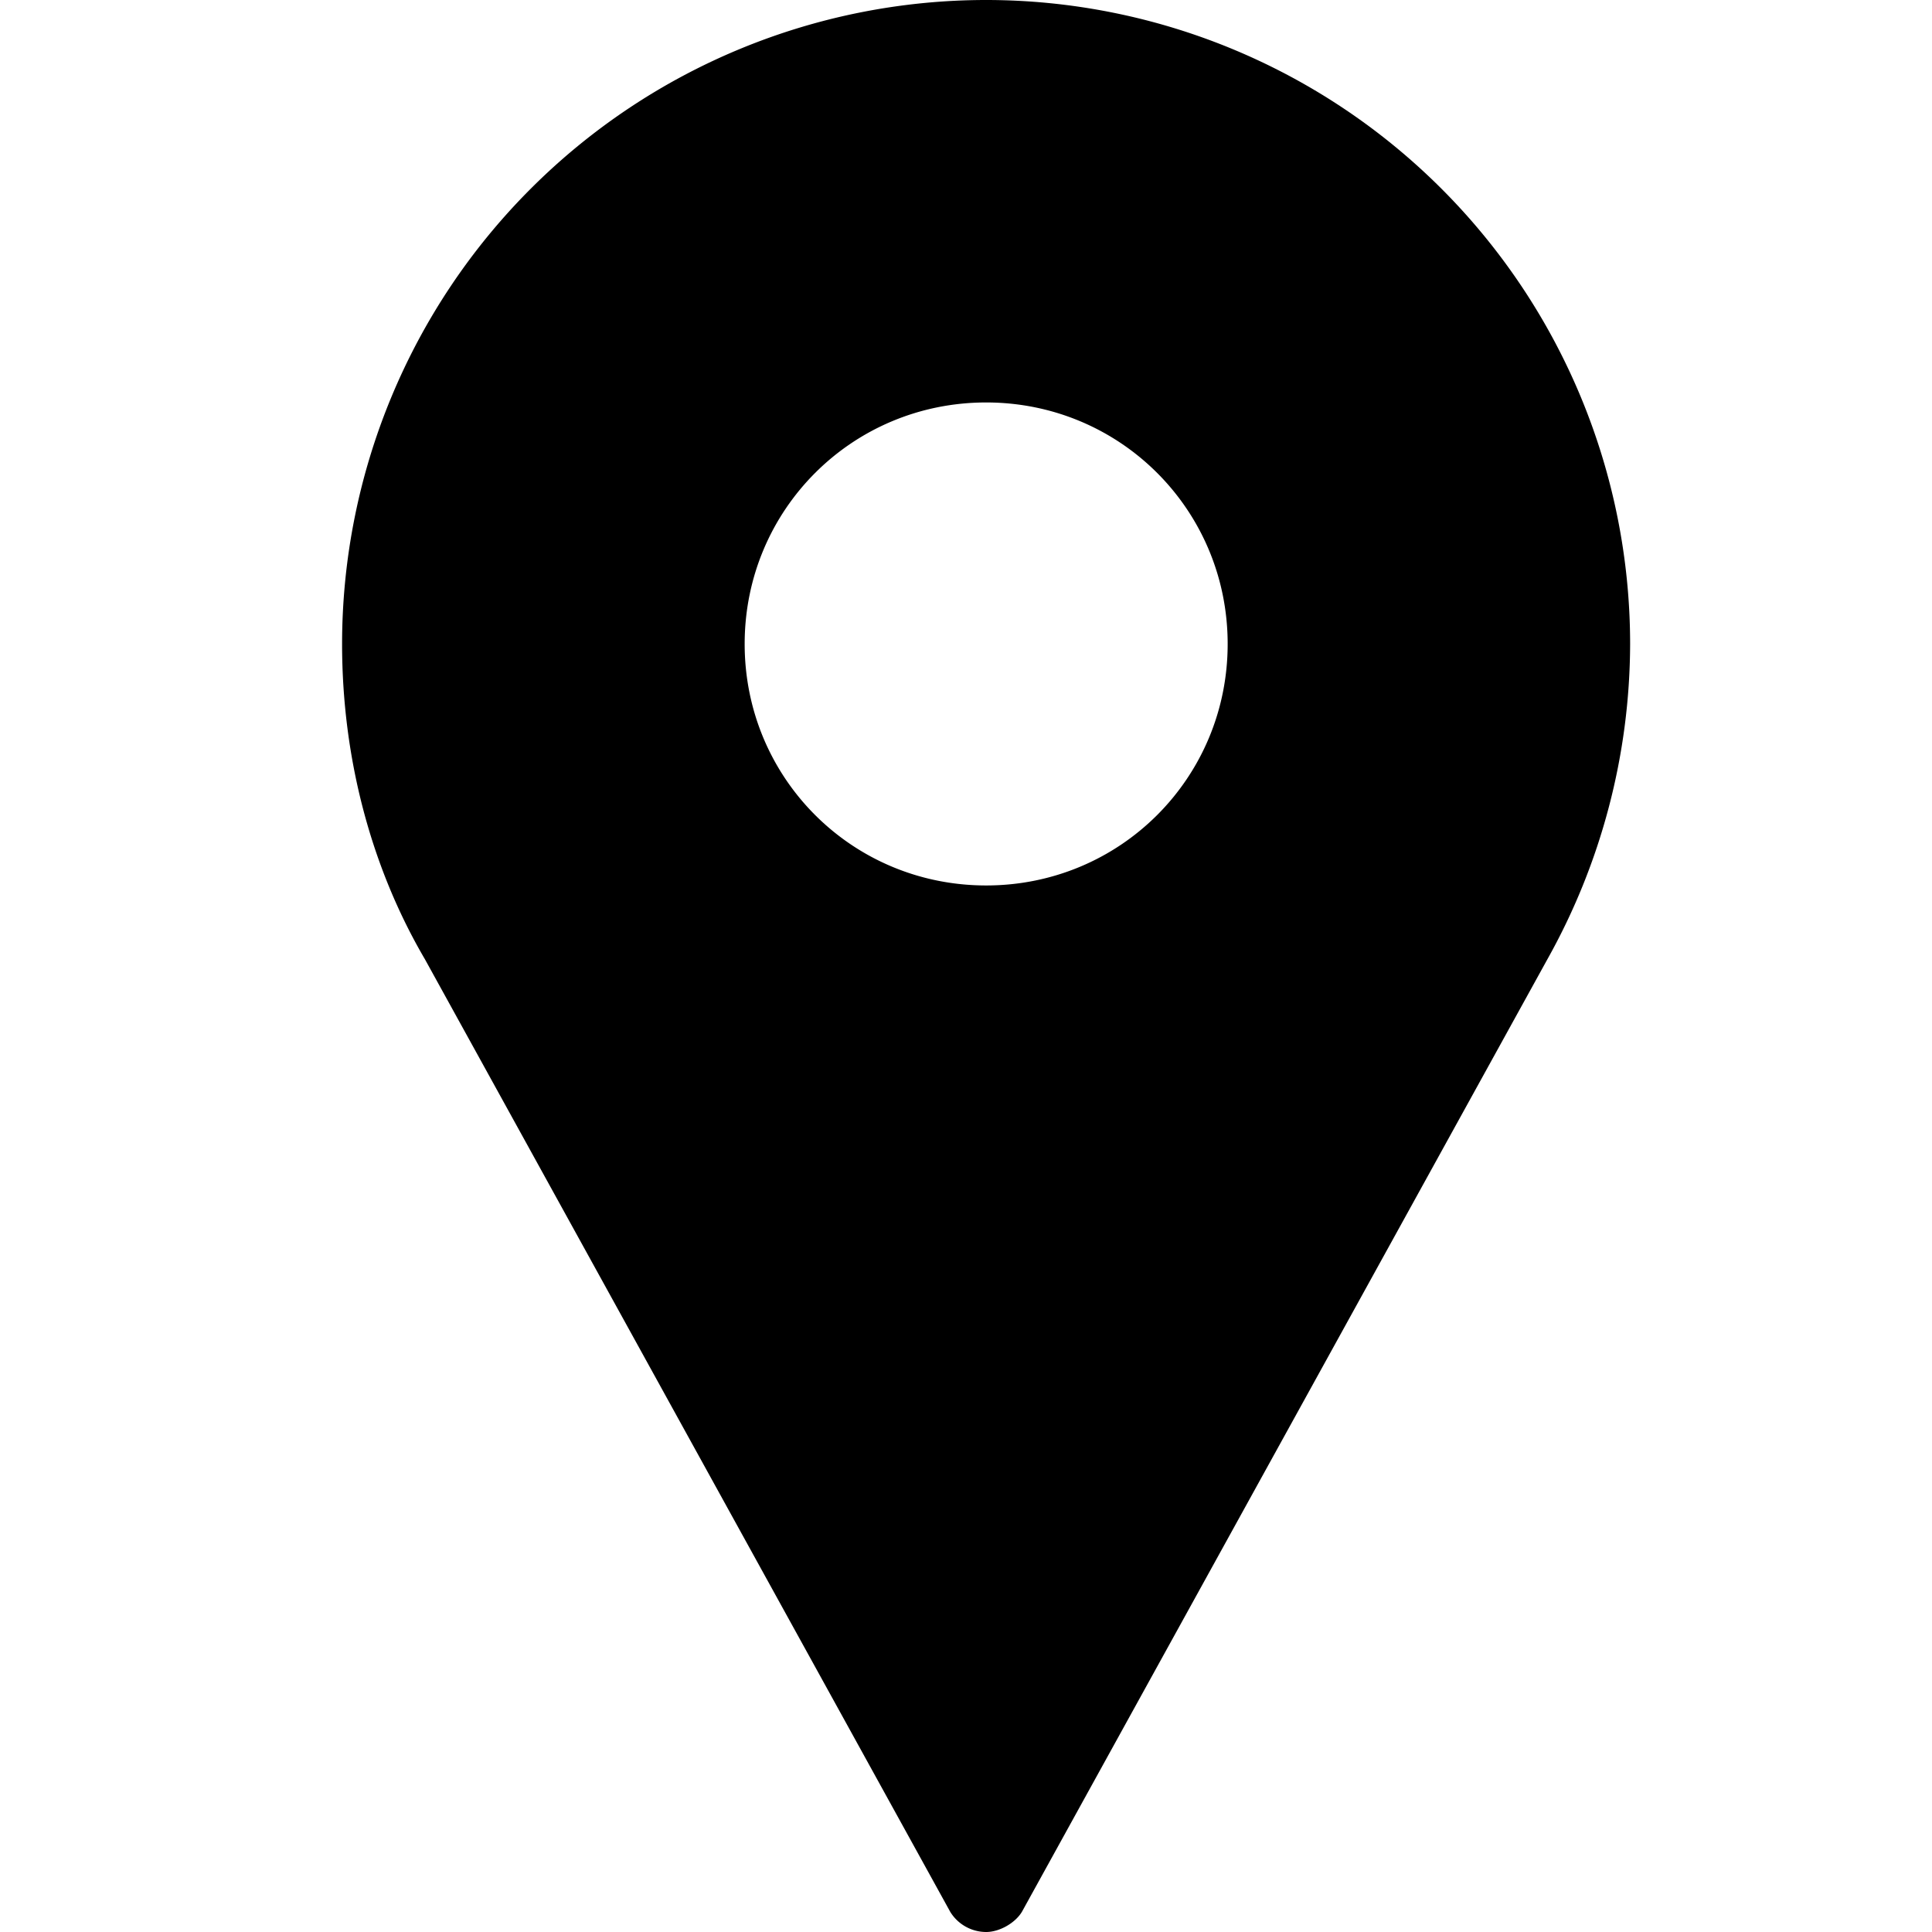 <svg width="16" height="16" viewBox="0 0 16 16" xmlns="http://www.w3.org/2000/svg"><title>[icon]/location/dark</title><path d="M8.167 0a5.335 5.335 0 0 0-5.334 5.333c0 .945.241 1.852.686 2.611l4.351 7.89a.35.35 0 0 0 .297.166c.11 0 .24-.074.296-.167l4.352-7.889a5.372 5.372 0 0 0 .685-2.61A5.335 5.335 0 0 0 8.167 0zm0 7.333c-1.111 0-2-.889-2-2 0-1.11.889-2 2-2 1.11 0 2 .89 2 2 0 1.111-.89 2-2 2z" fill="currentColor" fill-rule="evenodd"/></svg>